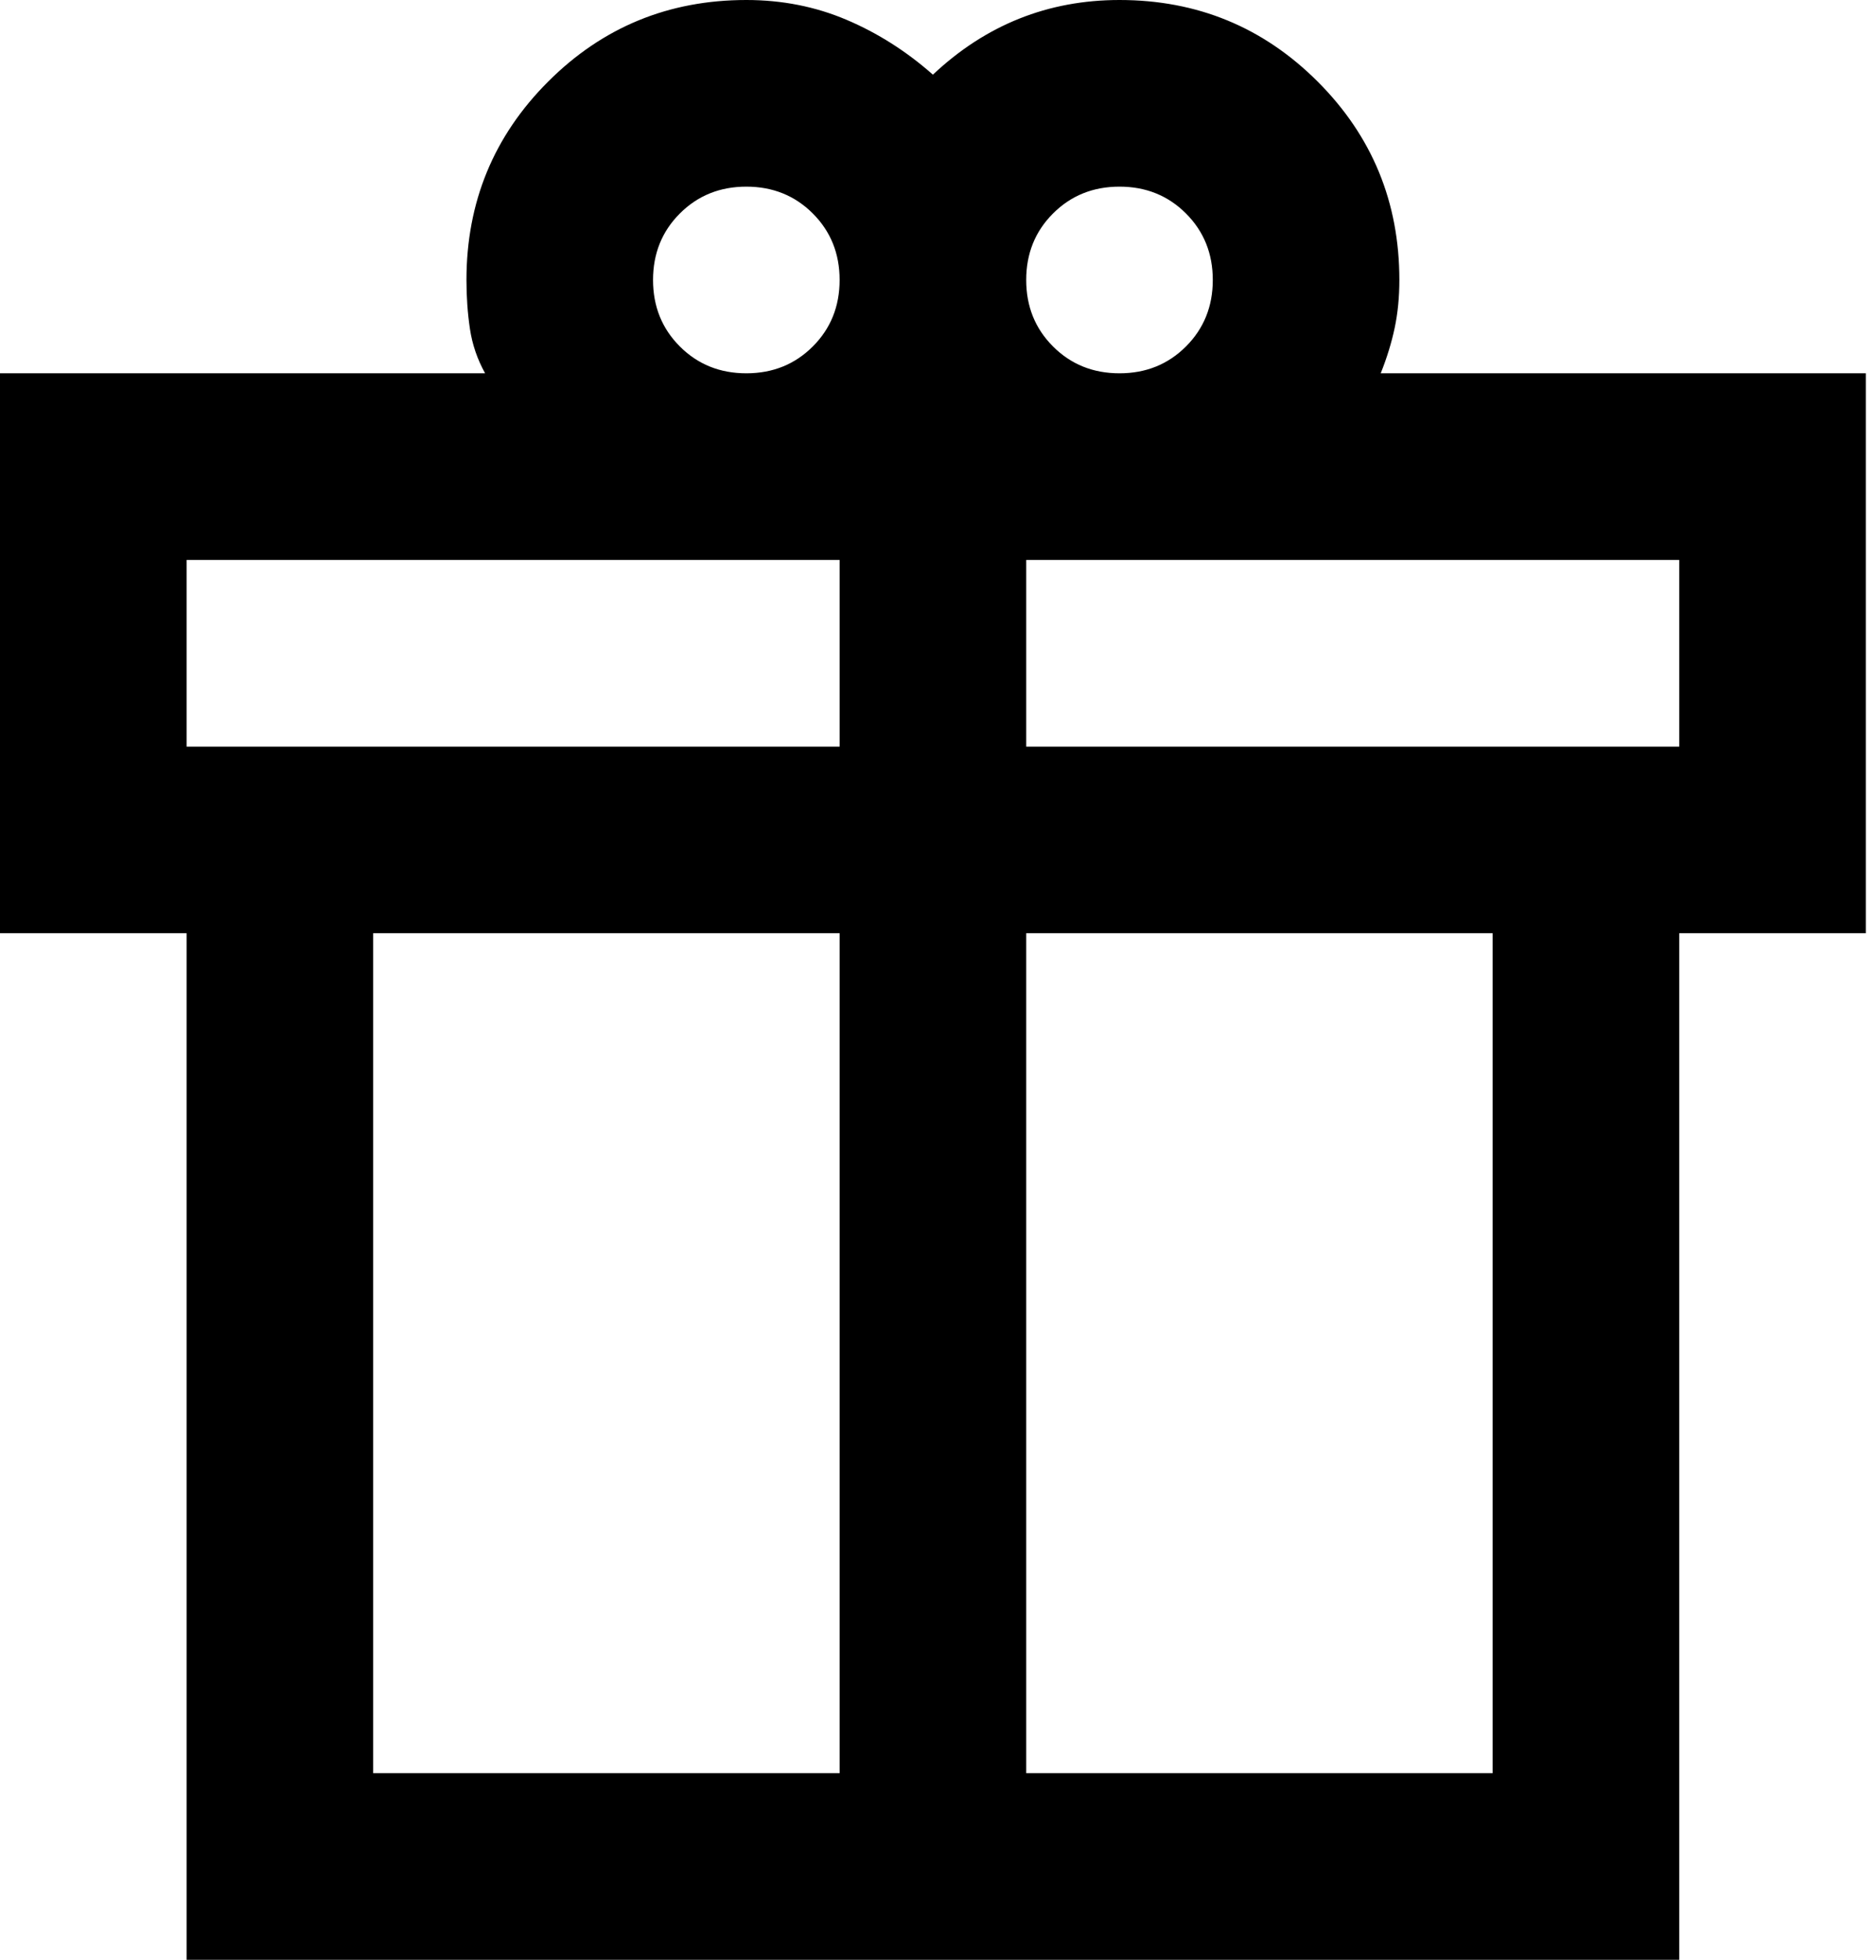 <svg width="158" height="165" viewBox="0 0 158 165" fill="none" xmlns="http://www.w3.org/2000/svg">
<path d="M15.714 165V78.571H0V31.429H40.857C40.202 30.25 39.777 29.006 39.58 27.696C39.384 26.387 39.286 25.012 39.286 23.571C39.286 17.024 41.577 11.458 46.161 6.875C50.744 2.292 56.309 0 62.857 0C65.869 0 68.684 0.557 71.304 1.67C73.923 2.783 76.345 4.321 78.571 6.286C80.798 4.19 83.22 2.619 85.839 1.571C88.458 0.524 91.274 0 94.286 0C100.833 0 106.399 2.292 110.982 6.875C115.565 11.458 117.857 17.024 117.857 23.571C117.857 25.012 117.726 26.354 117.464 27.598C117.202 28.842 116.81 30.119 116.286 31.429H157.143V78.571H141.429V165H15.714ZM94.286 15.714C92.059 15.714 90.194 16.467 88.688 17.973C87.181 19.479 86.429 21.345 86.429 23.571C86.429 25.798 87.181 27.664 88.688 29.17C90.194 30.676 92.059 31.429 94.286 31.429C96.512 31.429 98.378 30.676 99.884 29.17C101.39 27.664 102.143 25.798 102.143 23.571C102.143 21.345 101.39 19.479 99.884 17.973C98.378 16.467 96.512 15.714 94.286 15.714ZM55 23.571C55 25.798 55.753 27.664 57.259 29.17C58.765 30.676 60.631 31.429 62.857 31.429C65.083 31.429 66.949 30.676 68.455 29.17C69.961 27.664 70.714 25.798 70.714 23.571C70.714 21.345 69.961 19.479 68.455 17.973C66.949 16.467 65.083 15.714 62.857 15.714C60.631 15.714 58.765 16.467 57.259 17.973C55.753 19.479 55 21.345 55 23.571ZM15.714 47.143V62.857H70.714V47.143H15.714ZM70.714 149.286V78.571H31.429V149.286H70.714ZM86.429 149.286H125.714V78.571H86.429V149.286ZM141.429 62.857V47.143H86.429V62.857H141.429Z" fill="#000000"/>
</svg>
